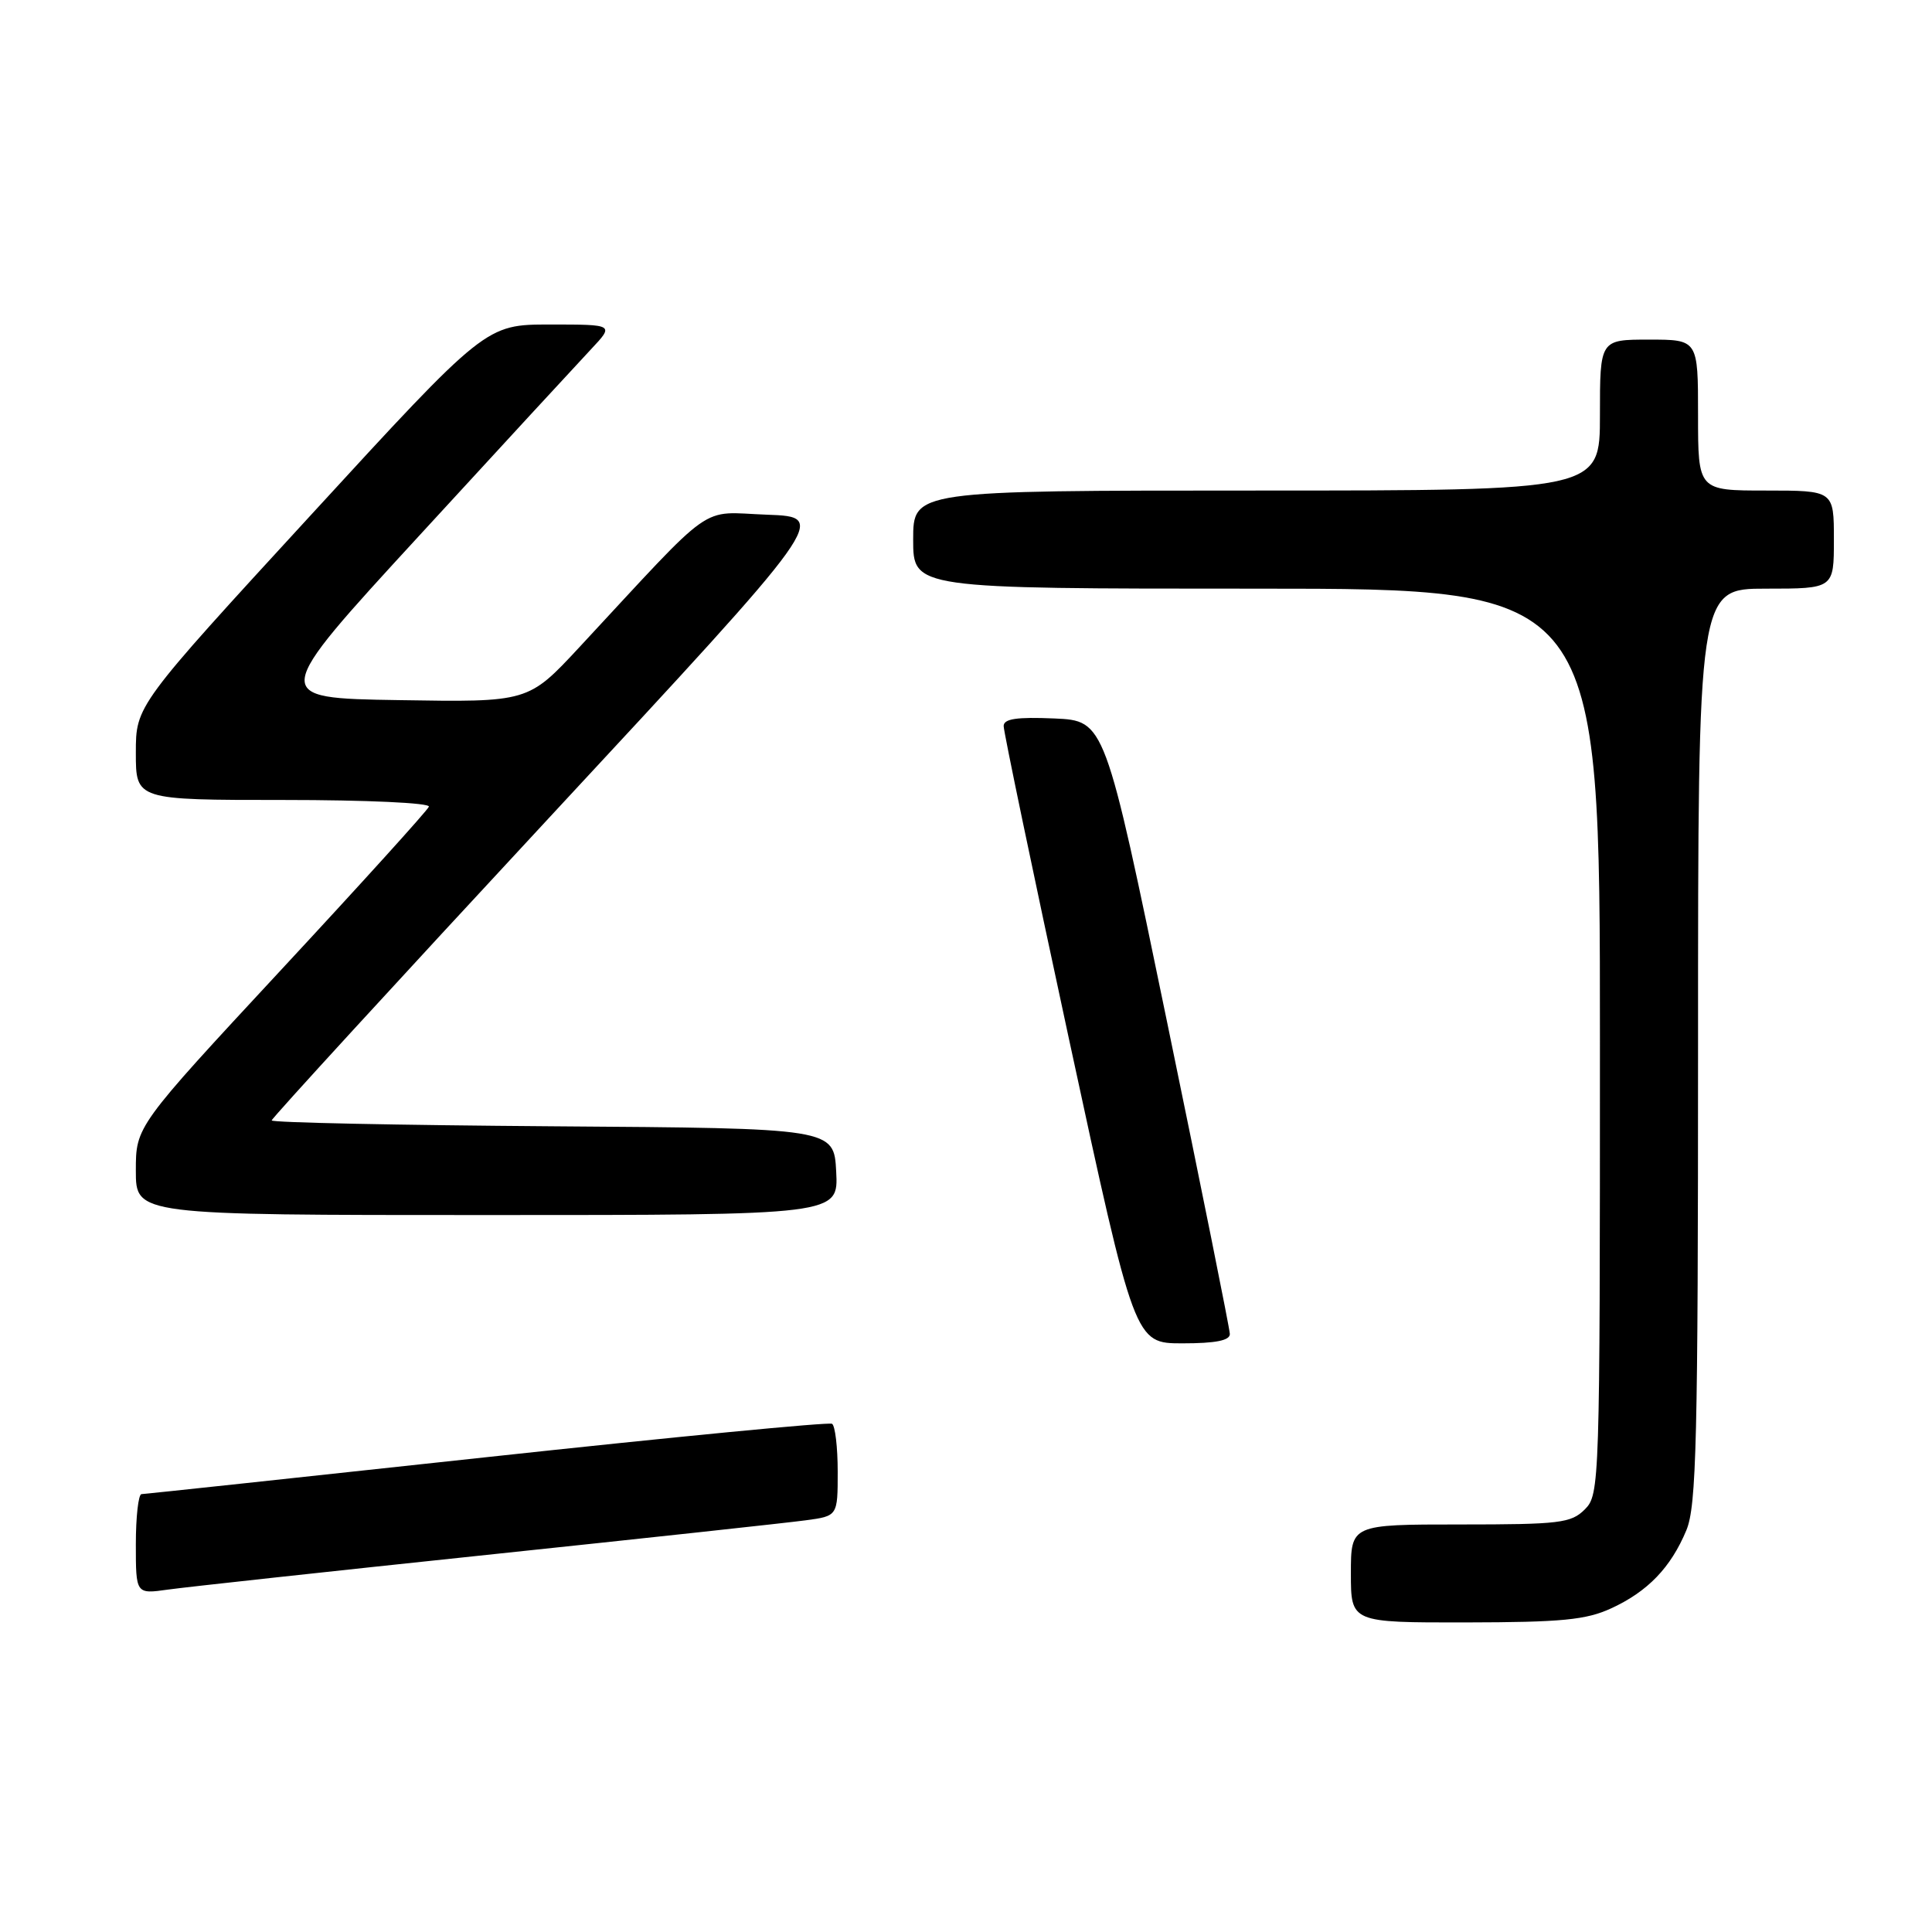 <?xml version="1.0" encoding="UTF-8" standalone="no"?>
<!DOCTYPE svg PUBLIC "-//W3C//DTD SVG 1.1//EN" "http://www.w3.org/Graphics/SVG/1.1/DTD/svg11.dtd" >
<svg xmlns="http://www.w3.org/2000/svg" xmlns:xlink="http://www.w3.org/1999/xlink" version="1.1" viewBox="0 0 256 256">
 <g >
 <path fill="currentColor"
d=" M 213.50 213.11 C 218.34 210.88 221.39 207.71 223.45 202.77 C 224.79 199.56 225.00 190.91 225.00 138.53 C 225.00 78.00 225.00 78.00 234.00 78.00 C 243.00 78.00 243.00 78.00 243.00 71.50 C 243.00 65.00 243.00 65.00 234.00 65.00 C 225.00 65.00 225.00 65.00 225.00 55.00 C 225.00 45.00 225.00 45.00 218.50 45.00 C 212.00 45.00 212.00 45.00 212.00 55.00 C 212.00 65.00 212.00 65.00 166.50 65.00 C 121.00 65.00 121.00 65.00 121.00 71.50 C 121.00 78.00 121.00 78.00 166.50 78.00 C 212.00 78.00 212.00 78.00 212.00 138.00 C 212.00 196.67 211.96 198.04 210.00 200.00 C 208.18 201.82 206.67 202.00 193.50 202.00 C 179.00 202.00 179.00 202.00 179.00 208.50 C 179.00 215.00 179.00 215.00 194.25 214.98 C 206.93 214.96 210.17 214.65 213.50 213.11 Z  M 64.50 206.03 C 85.40 203.83 104.41 201.77 106.75 201.45 C 111.00 200.88 111.00 200.88 111.00 195.00 C 111.00 191.76 110.66 188.91 110.25 188.66 C 109.84 188.41 89.25 190.40 64.50 193.08 C 39.75 195.76 19.16 197.97 18.75 197.98 C 18.34 197.99 18.00 200.98 18.00 204.61 C 18.00 211.23 18.00 211.23 22.25 210.63 C 24.59 210.30 43.60 208.23 64.50 206.03 Z  M 162.96 176.75 C 162.94 176.06 159.21 157.50 154.66 135.50 C 146.40 95.50 146.40 95.50 139.70 95.20 C 134.73 94.99 133.00 95.24 132.99 96.20 C 132.98 96.92 136.88 115.61 141.66 137.75 C 150.35 178.00 150.35 178.00 156.68 178.00 C 161.09 178.00 162.99 177.62 162.96 176.75 Z  M 110.80 155.25 C 110.50 149.50 110.50 149.50 73.25 149.24 C 52.76 149.09 36.00 148.75 36.00 148.46 C 36.00 148.18 52.60 130.08 72.88 108.23 C 109.77 68.50 109.77 68.50 101.63 68.20 C 92.50 67.87 95.10 66.03 76.75 85.78 C 69.99 93.05 69.99 93.05 52.88 92.77 C 35.77 92.50 35.77 92.50 55.53 71.00 C 66.39 59.17 76.66 48.04 78.34 46.25 C 81.39 43.00 81.39 43.00 72.88 43.00 C 64.37 43.00 64.37 43.00 41.19 68.25 C 18.00 93.50 18.00 93.50 18.00 99.75 C 18.00 106.00 18.00 106.00 37.58 106.00 C 48.60 106.00 57.02 106.39 56.83 106.89 C 56.65 107.38 47.84 117.11 37.25 128.51 C 18.00 149.25 18.00 149.25 18.00 155.12 C 18.00 161.00 18.00 161.00 64.55 161.00 C 111.10 161.00 111.10 161.00 110.80 155.25 Z "/>
</g>
</svg>